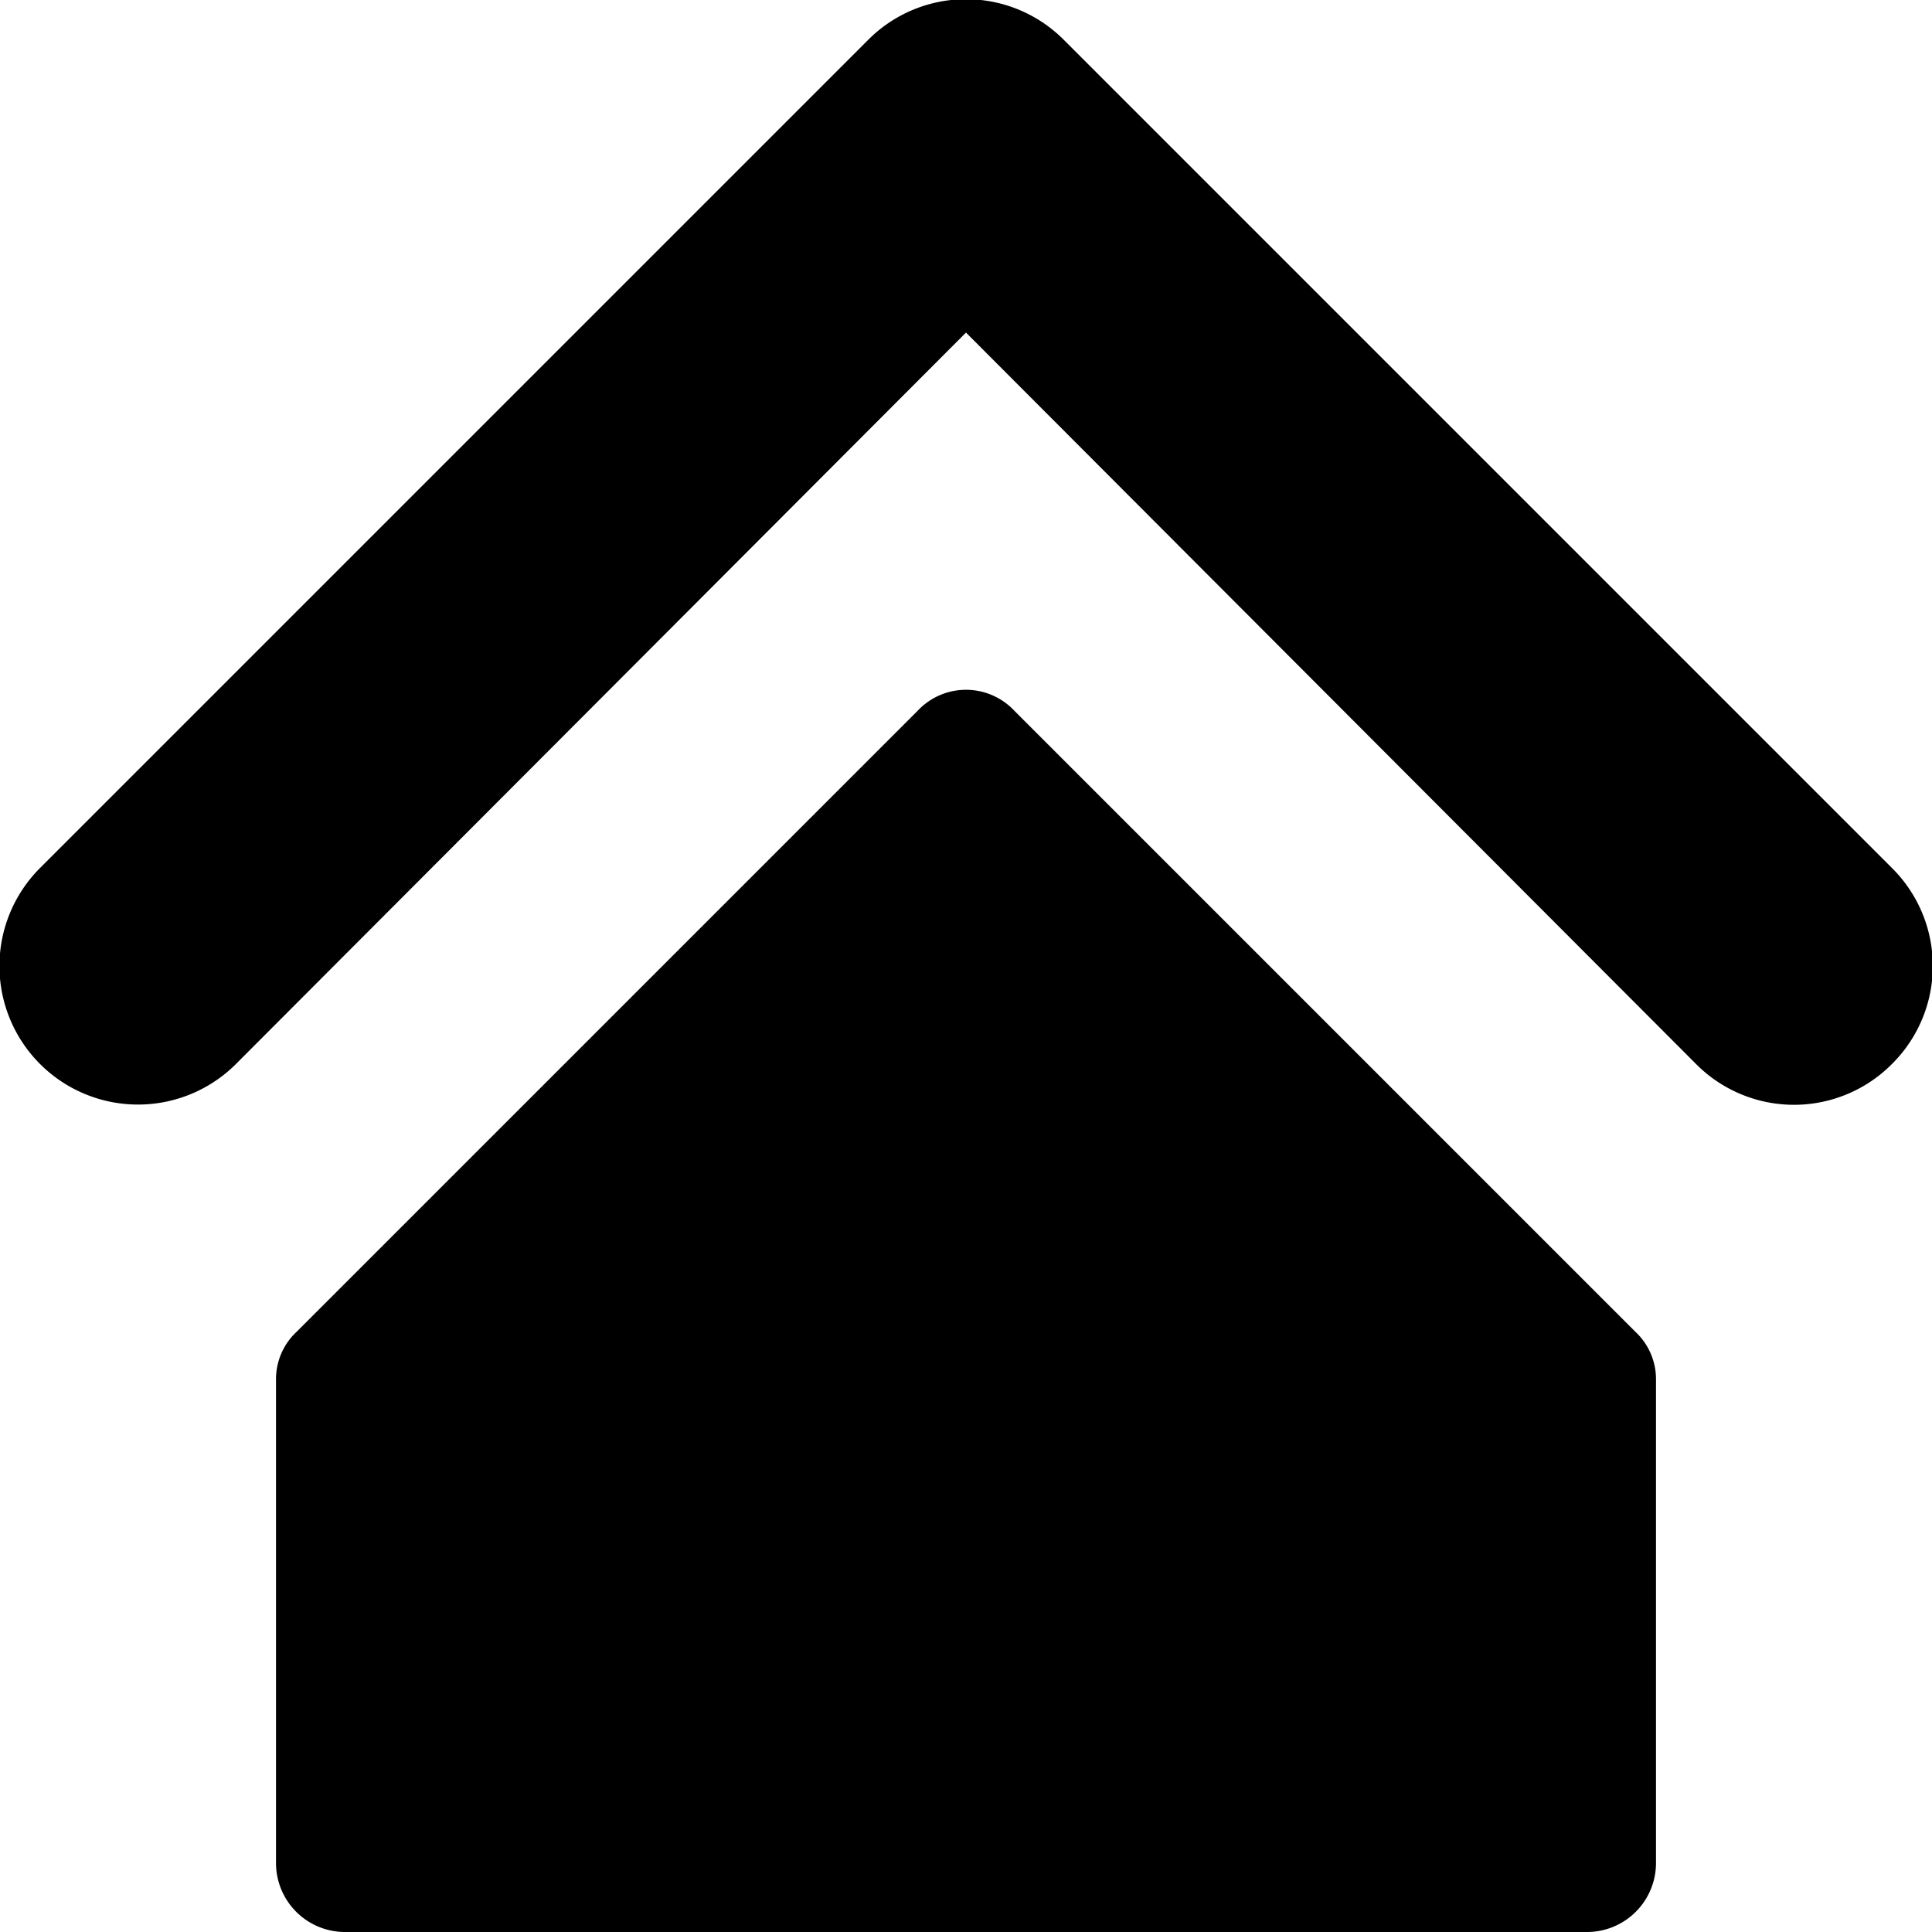 <svg xmlns="http://www.w3.org/2000/svg" viewBox="0 0 14 14">
  <g>
    <path d="M13.71,6.29l-6-6a1,1,0,0,0-1.42,0l-6,6A1,1,0,0,0,1.71,7.71L7,2.41l5.29,5.3a1,1,0,0,0,1.42,0A1,1,0,0,0,13.71,6.29Z" style="fill: #000001"/>
    <path d="M7.35,5.15a.48.48,0,0,0-.7,0l-4.5,4.5A.47.47,0,0,0,2,10v3.5a.5.5,0,0,0,.5.5h9a.5.5,0,0,0,.5-.5V10a.47.47,0,0,0-.15-.35Z" style="fill: #000001"/>
  </g>
</svg>
